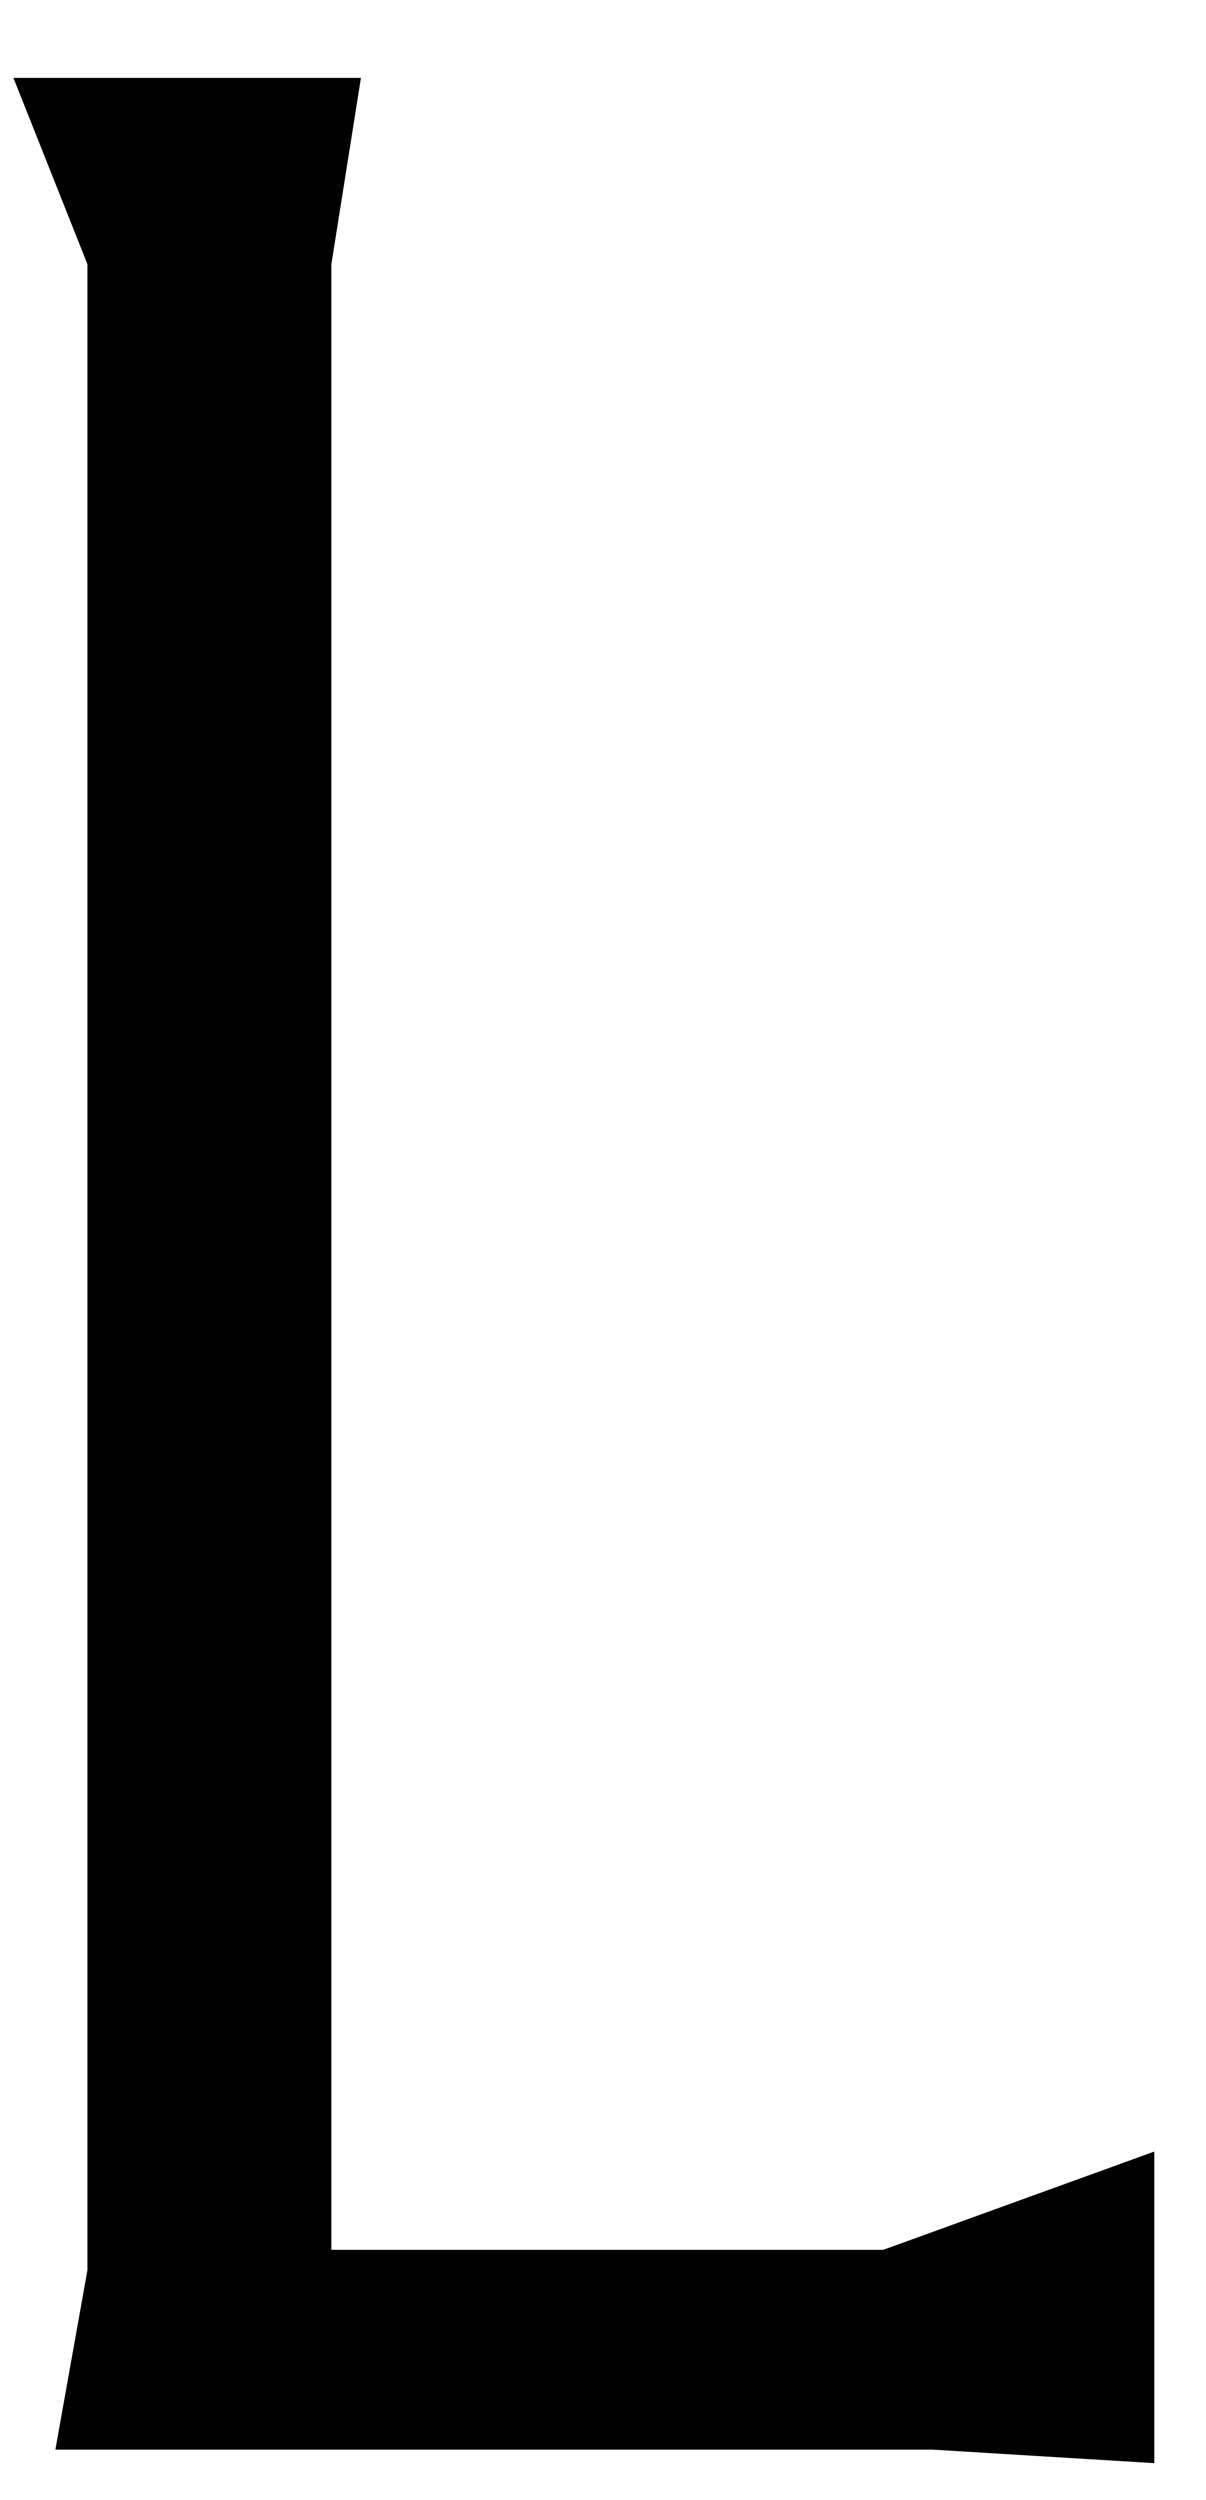 <svg width="14" height="29" viewBox="0 0 14 29" fill="none" xmlns="http://www.w3.org/2000/svg">
<path d="M3.847 26.1V3.065L4.19 0.904H0.156L1.015 3.065V26.335L0.643 28.418H10.826L13.4 28.575V24.96L10.254 26.1H3.847Z" fill="black"/>
</svg>

